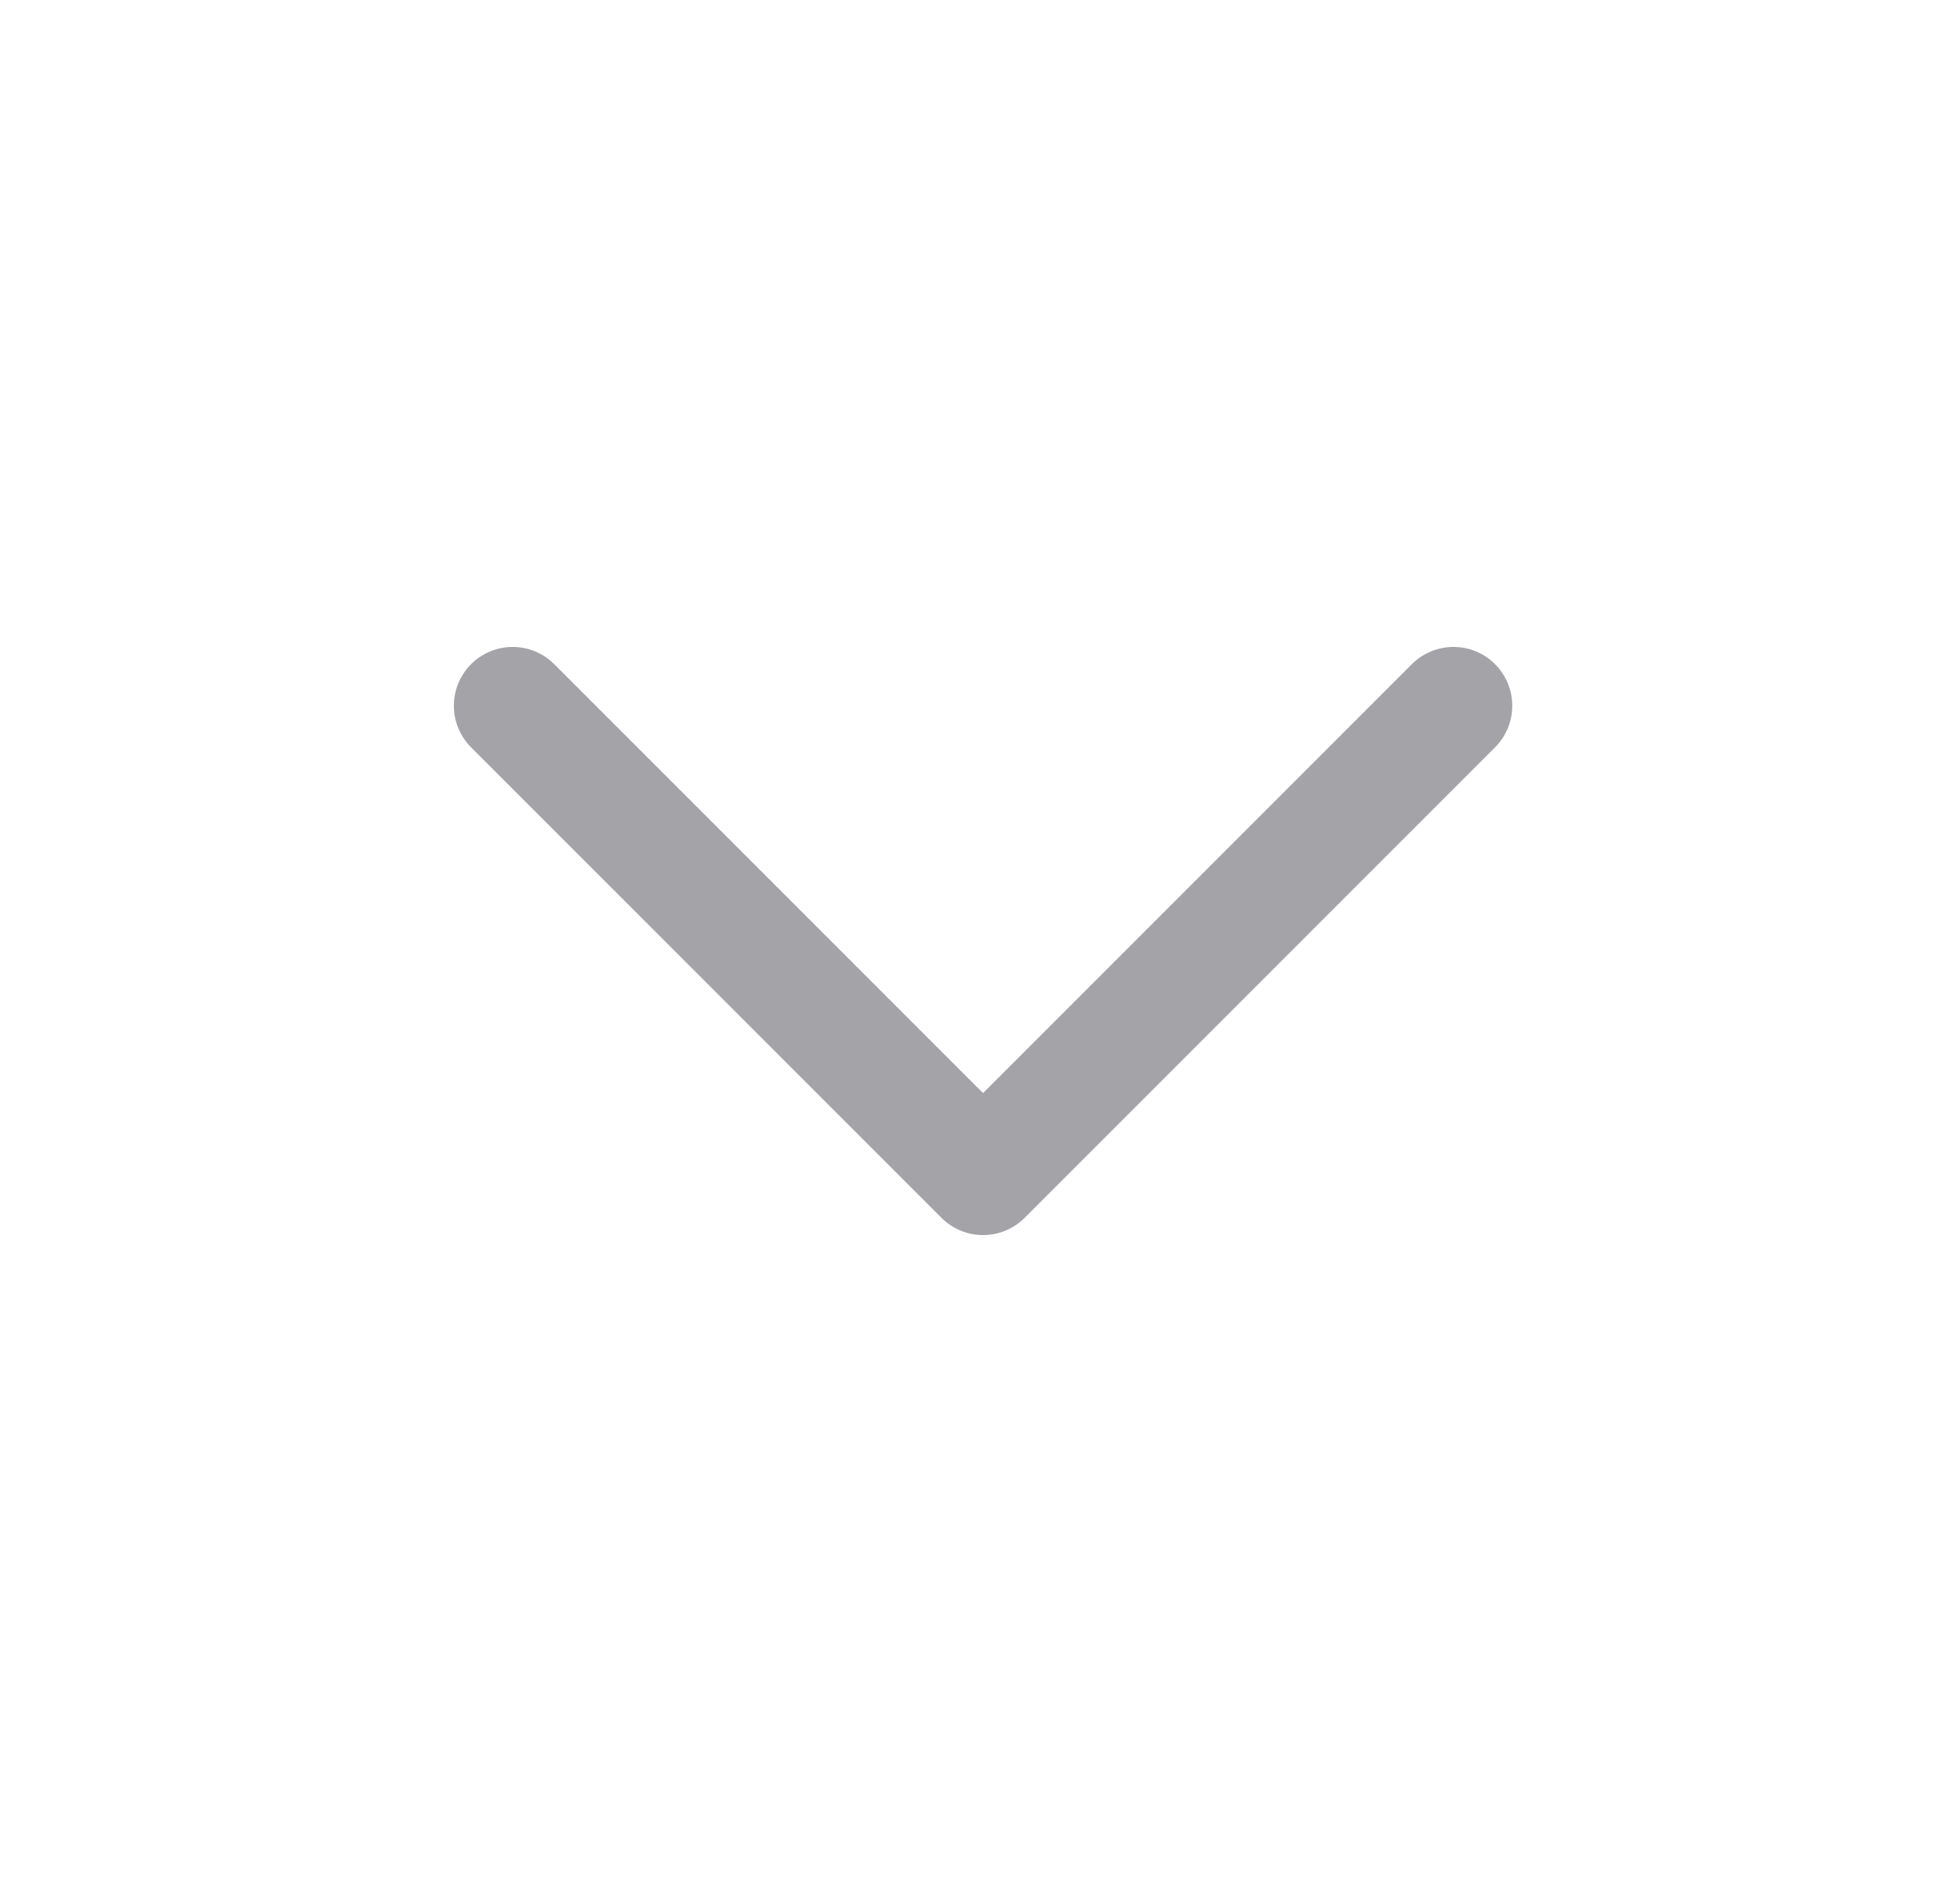 <svg width="25" height="24" viewBox="0 0 25 24" fill="none" xmlns="http://www.w3.org/2000/svg">
<g clip-path="url(#clip0_40000003_7016)">
<path d="M6.539 9L12.539 15L18.539 9" stroke="#A3A3A8" stroke-width="1.5" stroke-linecap="round" stroke-linejoin="round"/>
</g>
<defs>
<clipPath id="clip0_40000003_7016">
<rect width="24" height="24" fill="white" transform="translate(0.539)"/>
</clipPath>
</defs>
</svg>
